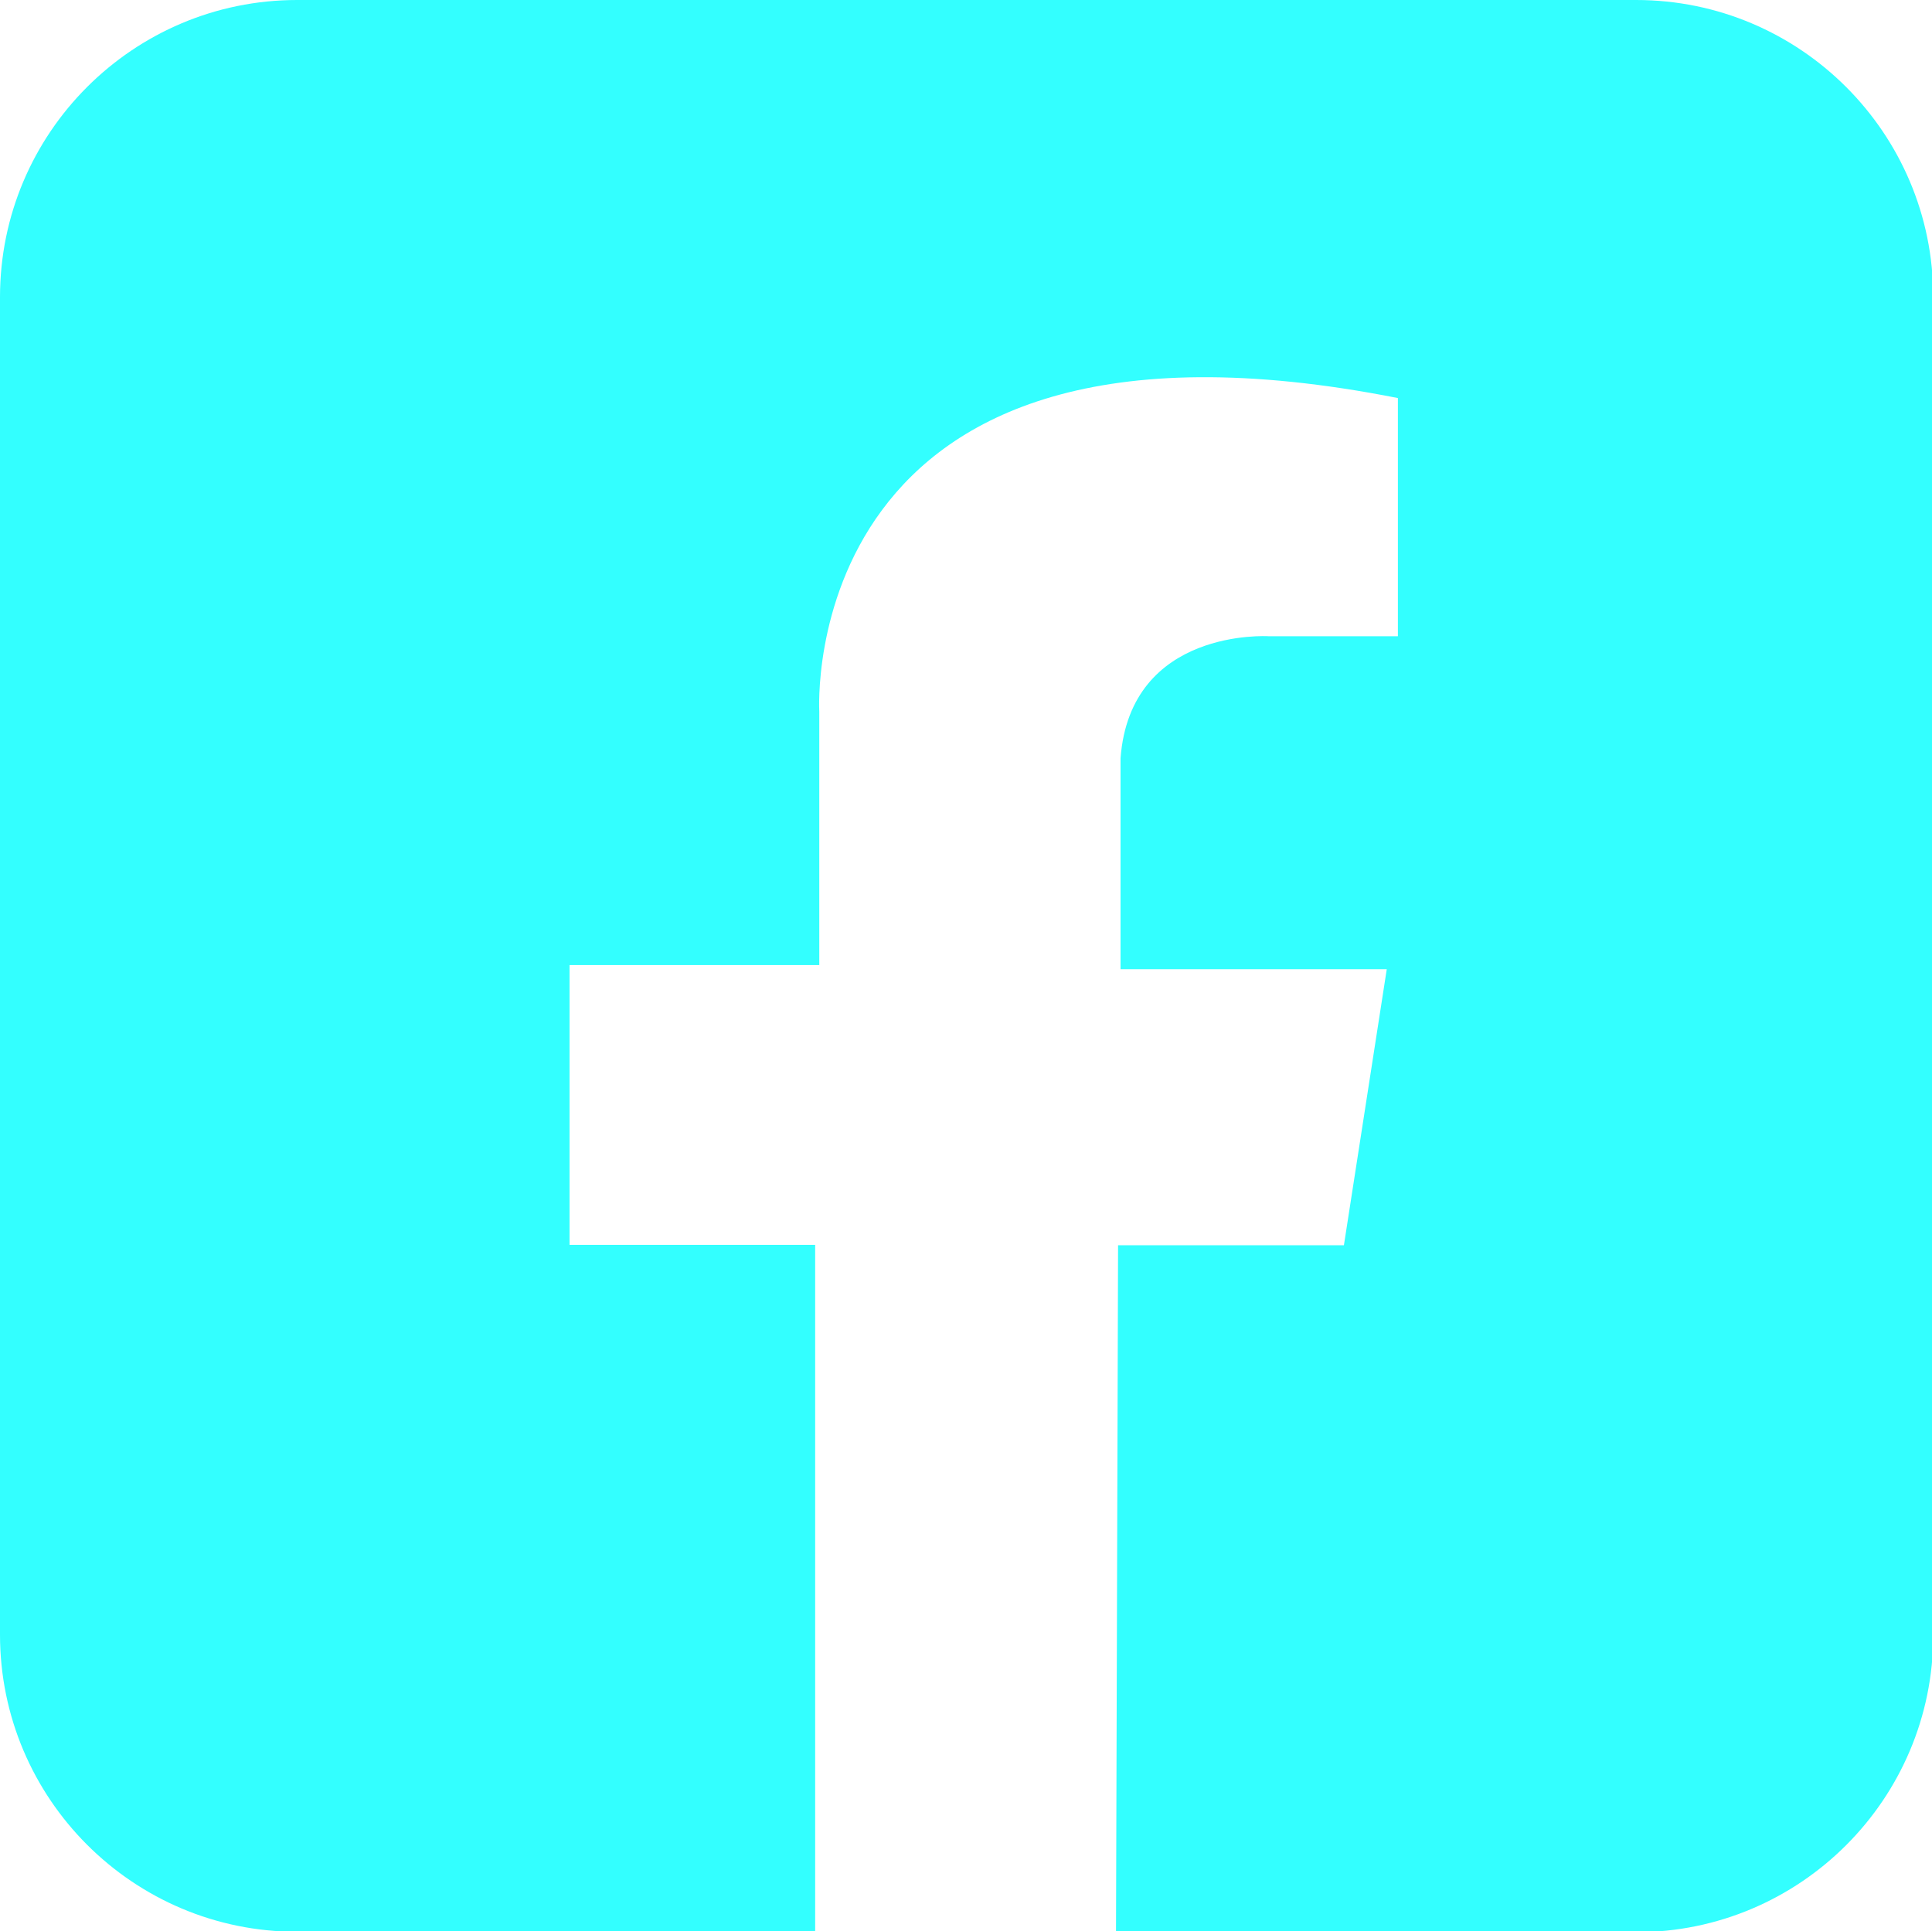 <?xml version="1.0" encoding="UTF-8"?>
<svg id="Calque_2" data-name="Calque 2" xmlns="http://www.w3.org/2000/svg" viewBox="0 0 46.88 46.87">
  <defs>
    <style>
      .cls-1 {
        fill: aqua;
        opacity: .8;
      }
    </style>
  </defs>
  <g id="Maquette">
    <path class="cls-1" d="m39.67,0H7.21C3.23,0,0,3.23,0,7.21v32.46c0,3.98,3.23,7.21,7.21,7.21h18.63-6.06s0-16.67,0-16.67h-5.96v-6.79h6.06v-6.15s-.62-10.51,14.04-7.61v5.78h-3.14s-3.35-.21-3.59,2.96v5.12h6.46l-1.04,6.7h-5.48l-.05,16.67h12.62c3.98,0,7.21-3.23,7.21-7.21V7.21c0-3.98-3.23-7.21-7.21-7.21Z"/>
  </g>
</svg>